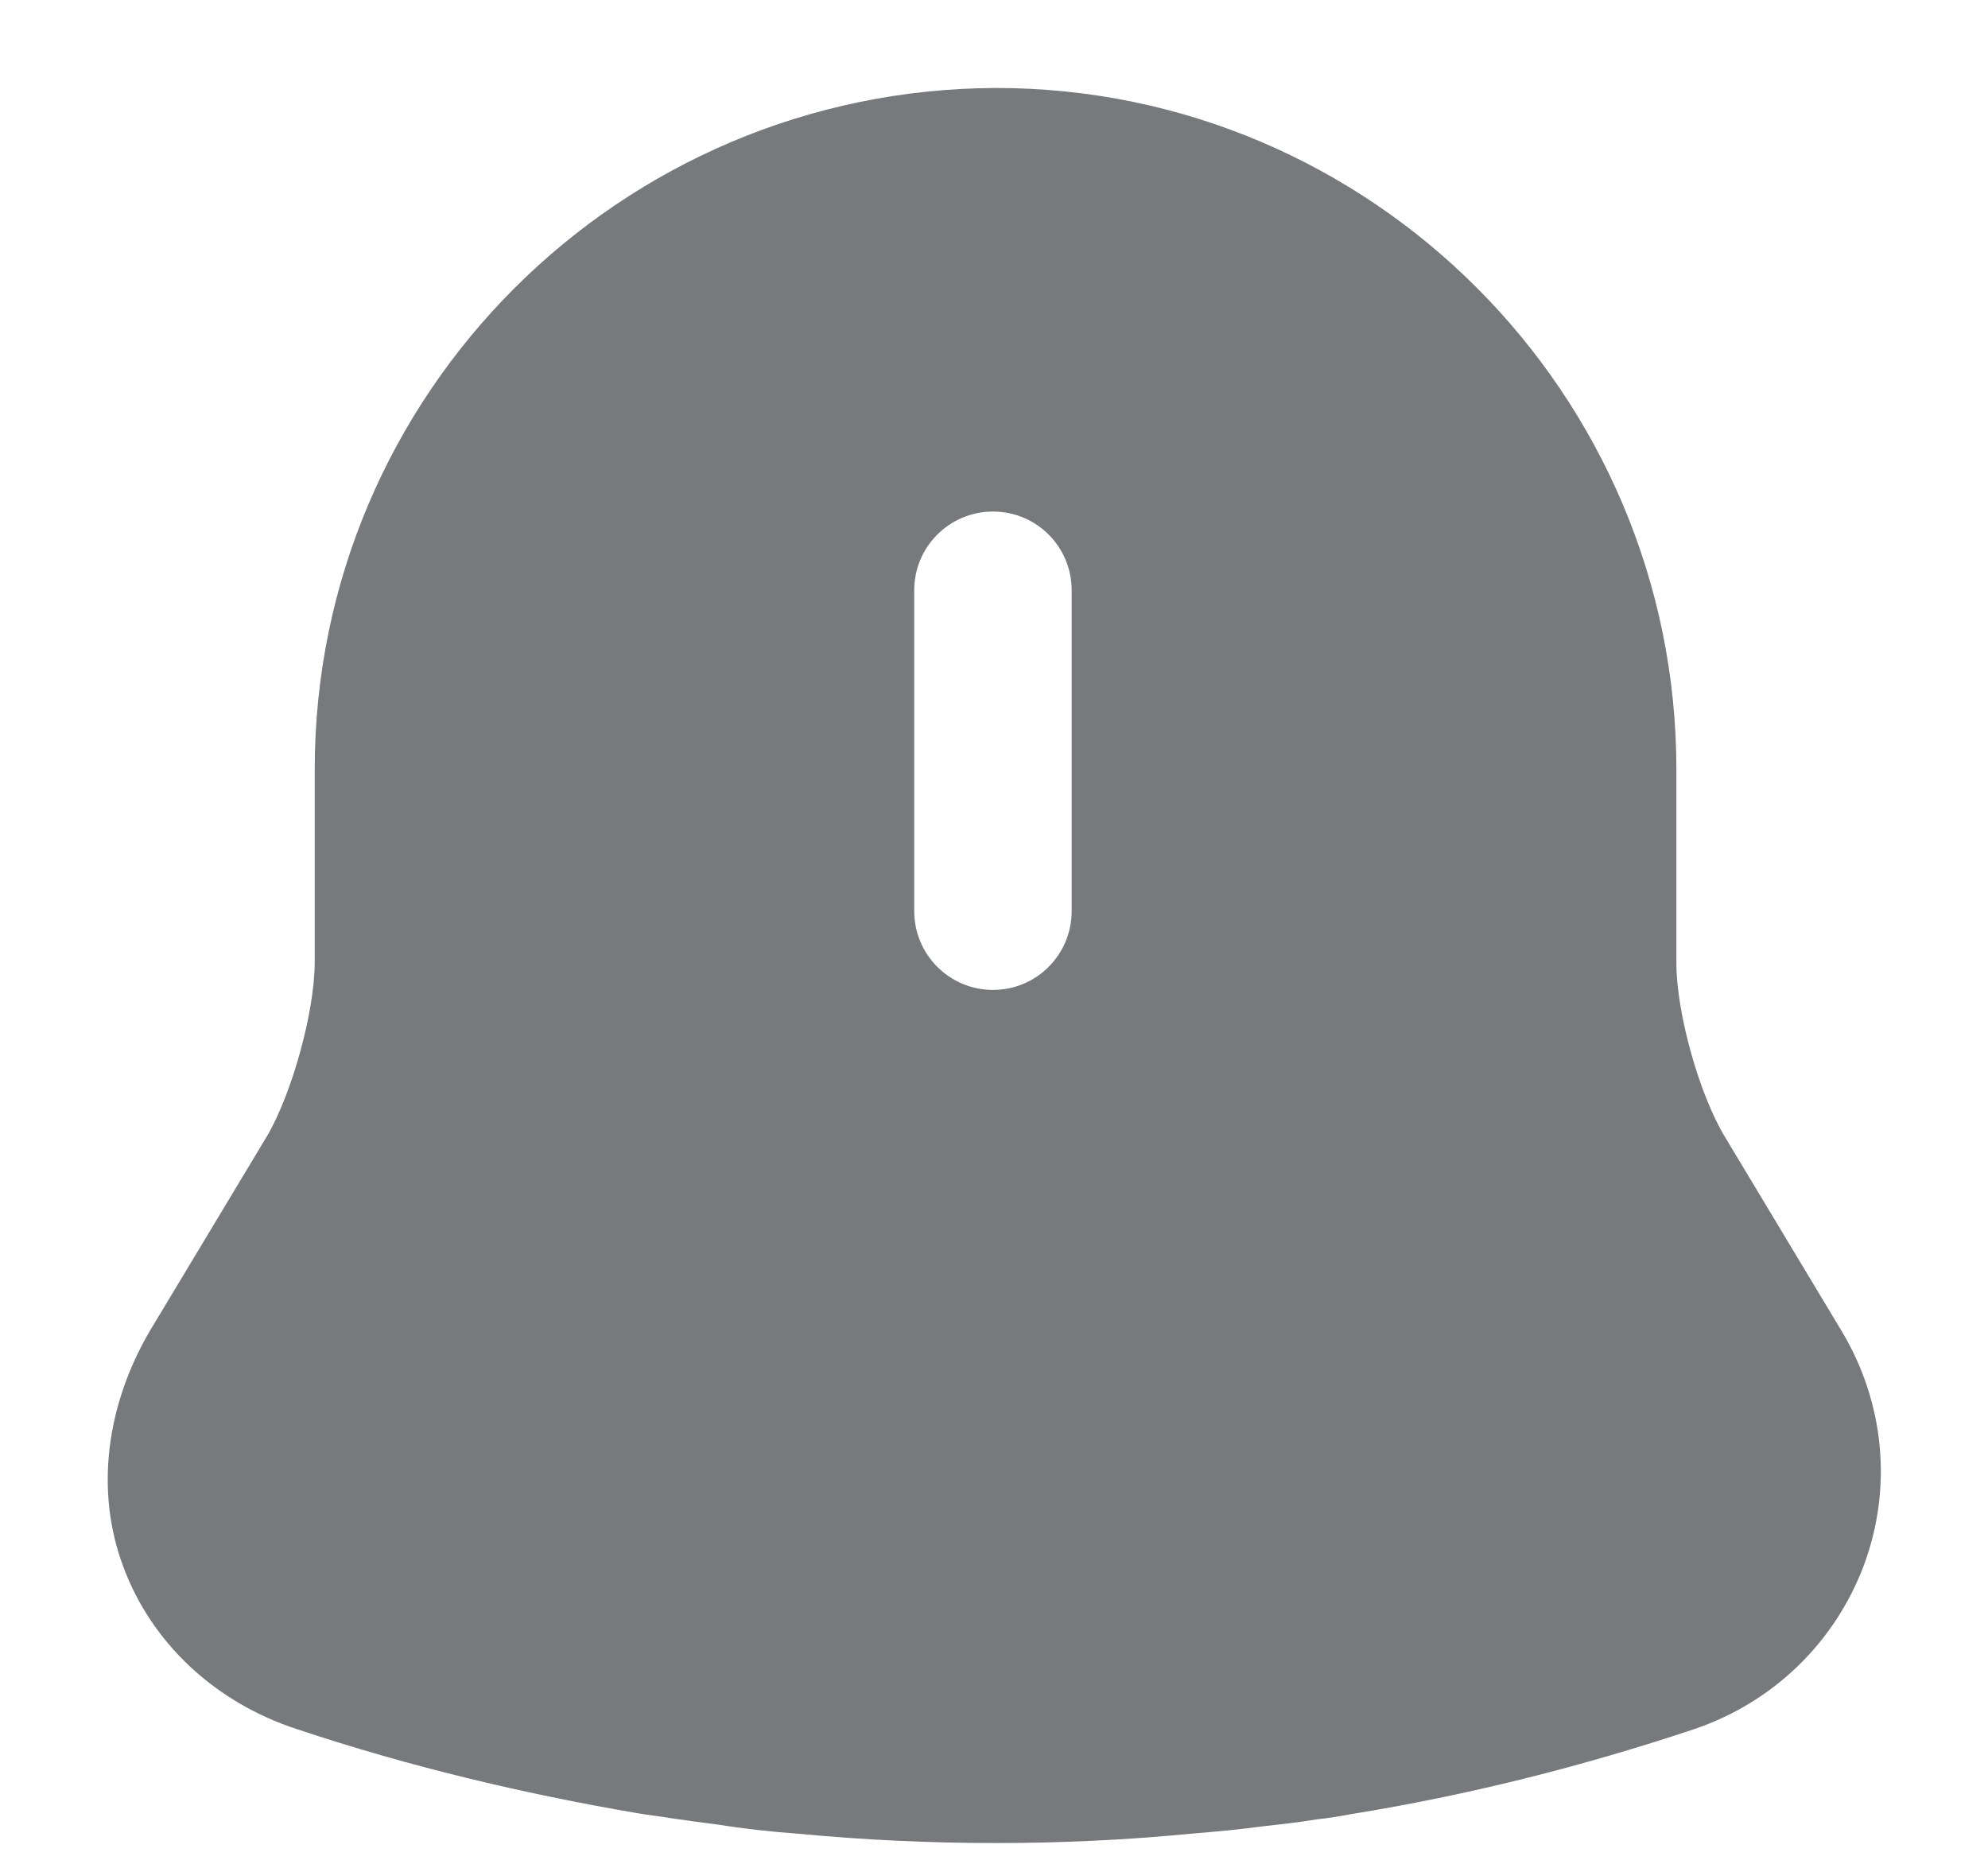 <svg width="16" height="15" viewBox="0 0 16 15" fill="none" xmlns="http://www.w3.org/2000/svg">
<path d="M14.825 10.717L13.883 9.15C13.675 8.808 13.492 8.15 13.492 7.75V6.192C13.492 3.167 11.033 0.708 8.017 0.708C4.992 0.717 2.533 3.167 2.533 6.192V7.742C2.533 8.142 2.35 8.8 2.15 9.142L1.208 10.708C0.85 11.317 0.767 12.008 0.992 12.608C1.217 13.217 1.725 13.7 2.392 13.917C3.292 14.217 4.2 14.433 5.125 14.592C5.217 14.608 5.308 14.617 5.4 14.633C5.517 14.65 5.642 14.667 5.767 14.683C5.983 14.717 6.2 14.742 6.425 14.758C6.95 14.808 7.483 14.833 8.017 14.833C8.542 14.833 9.067 14.808 9.583 14.758C9.775 14.742 9.967 14.725 10.15 14.7C10.3 14.683 10.45 14.667 10.6 14.642C10.692 14.633 10.783 14.617 10.875 14.6C11.808 14.45 12.733 14.217 13.633 13.917C14.275 13.7 14.767 13.217 15 12.6C15.233 11.975 15.167 11.292 14.825 10.717ZM8.625 7.333C8.625 7.683 8.342 7.967 7.992 7.967C7.642 7.967 7.358 7.683 7.358 7.333V4.75C7.358 4.4 7.642 4.117 7.992 4.117C8.342 4.117 8.625 4.4 8.625 4.75V7.333Z" fill="#77797C"/>
</svg>
